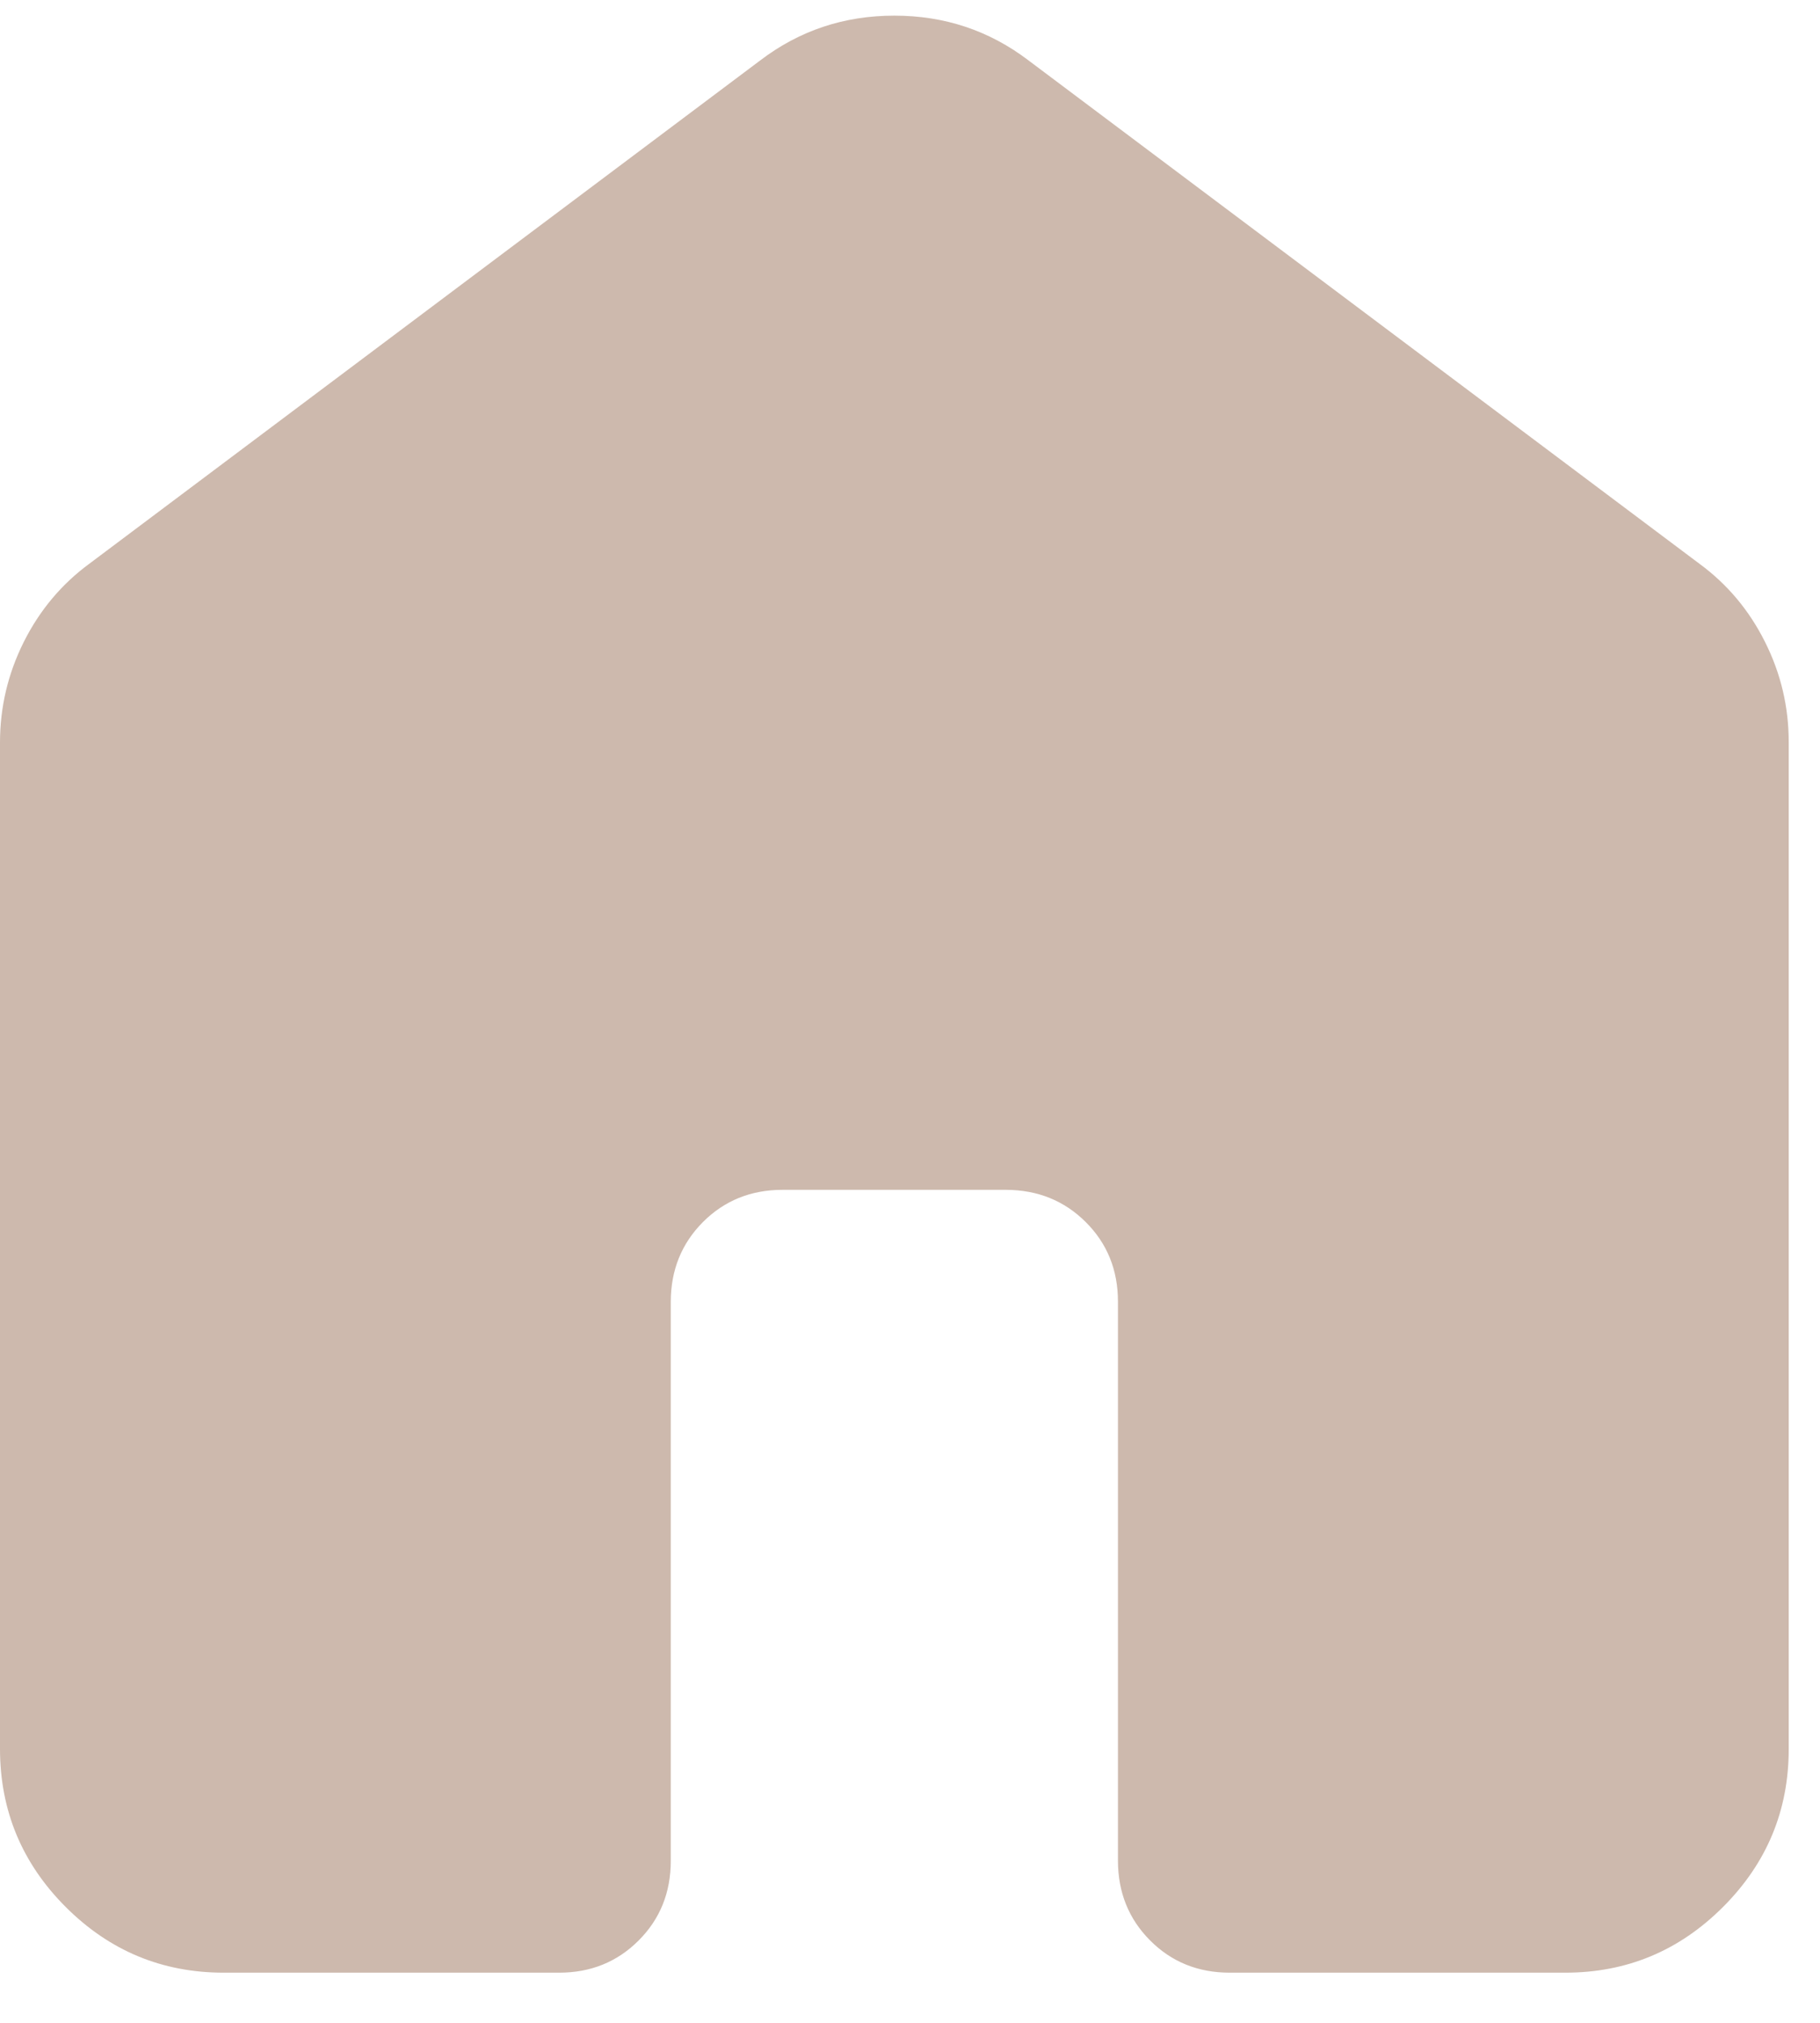 <svg width="27" height="30" viewBox="0 0 27 30" fill="none" xmlns="http://www.w3.org/2000/svg">
<path d="M0 25.939V11.013C0 10.487 0.118 9.99 0.353 9.52C0.589 9.05 0.913 8.663 1.327 8.359L11.278 0.896C11.858 0.454 12.521 0.232 13.268 0.232C14.014 0.232 14.678 0.454 15.258 0.896L25.209 8.359C25.624 8.663 25.949 9.05 26.184 9.52C26.42 9.99 26.537 10.487 26.536 11.013V25.939C26.536 26.851 26.211 27.632 25.561 28.282C24.91 28.933 24.13 29.257 23.219 29.256H18.243C17.773 29.256 17.38 29.097 17.062 28.778C16.745 28.46 16.586 28.066 16.585 27.597V19.305C16.585 18.835 16.426 18.442 16.107 18.124C15.789 17.807 15.395 17.648 14.926 17.646H11.609C11.139 17.646 10.746 17.806 10.428 18.124C10.111 18.443 9.952 18.836 9.951 19.305V27.597C9.951 28.067 9.792 28.462 9.473 28.78C9.155 29.098 8.761 29.257 8.292 29.256H3.317C2.405 29.256 1.624 28.931 0.975 28.282C0.326 27.633 0.001 26.852 0 25.939Z" fill="#CDB9AD"/>
</svg>
